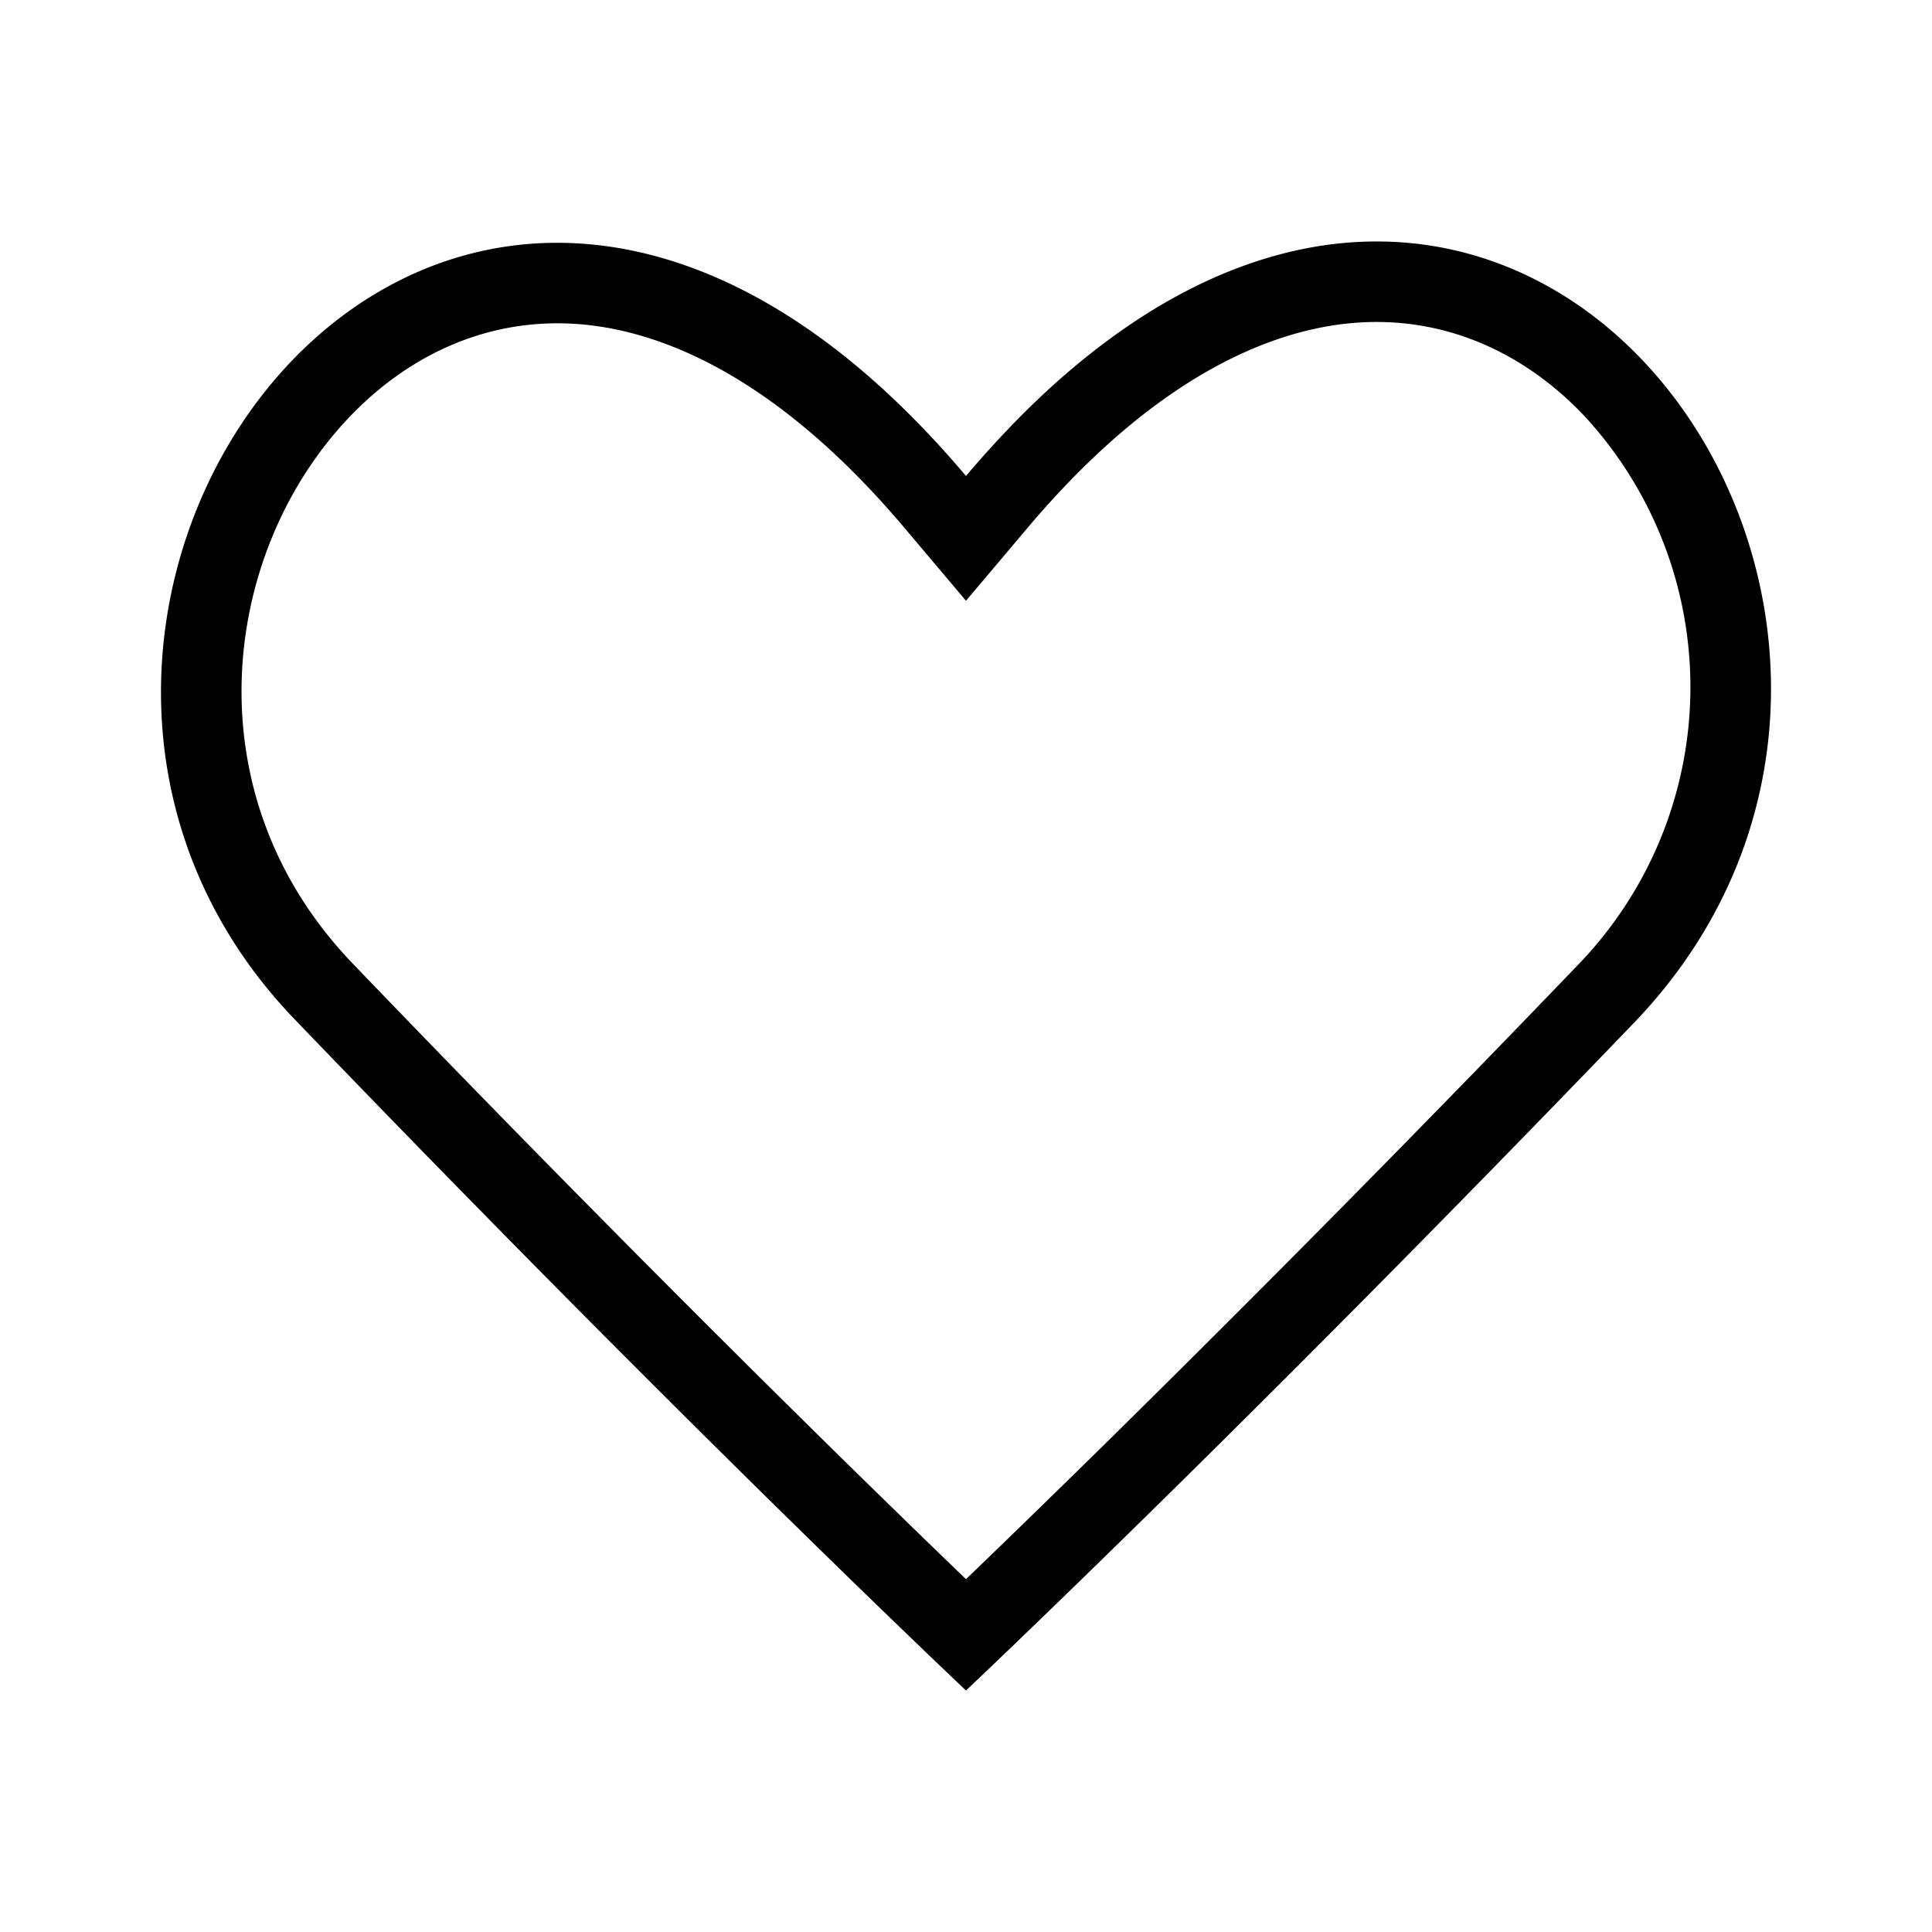 <svg class="svg-icon" focusable="false" height="24" role="img" width="24" viewBox="0 0 24 24" aria-hidden="true"><path clip-rule="evenodd" fill-rule="evenodd" d="m12 7.463-.764-.905c-1.497-1.773-2.903-2.437-4.028-2.53-1.117-.092-2.127.363-2.893 1.18-1.573 1.676-1.948 4.666.066 6.761a301.42 301.42 0 0 0 5.974 6.047c.692.68 1.249 1.22 1.645 1.601.396-.381.953-.921 1.645-1.6a301.444 301.444 0 0 0 5.97-6.044 4.963 4.963 0 0 0 .072-6.8c-.763-.809-1.771-1.258-2.89-1.16-1.127.1-2.535.77-4.033 2.545L12 7.463zM12 21s-3.475-3.276-8.34-8.338C-1.034 7.778 5.087-1.08 11.32 5.17c.226.227.453.474.68.743a12.9 12.9 0 0 1 .68-.744c6.233-6.256 12.354 2.513 7.66 7.493C15.475 17.724 12 21 12 21z"></path></svg>